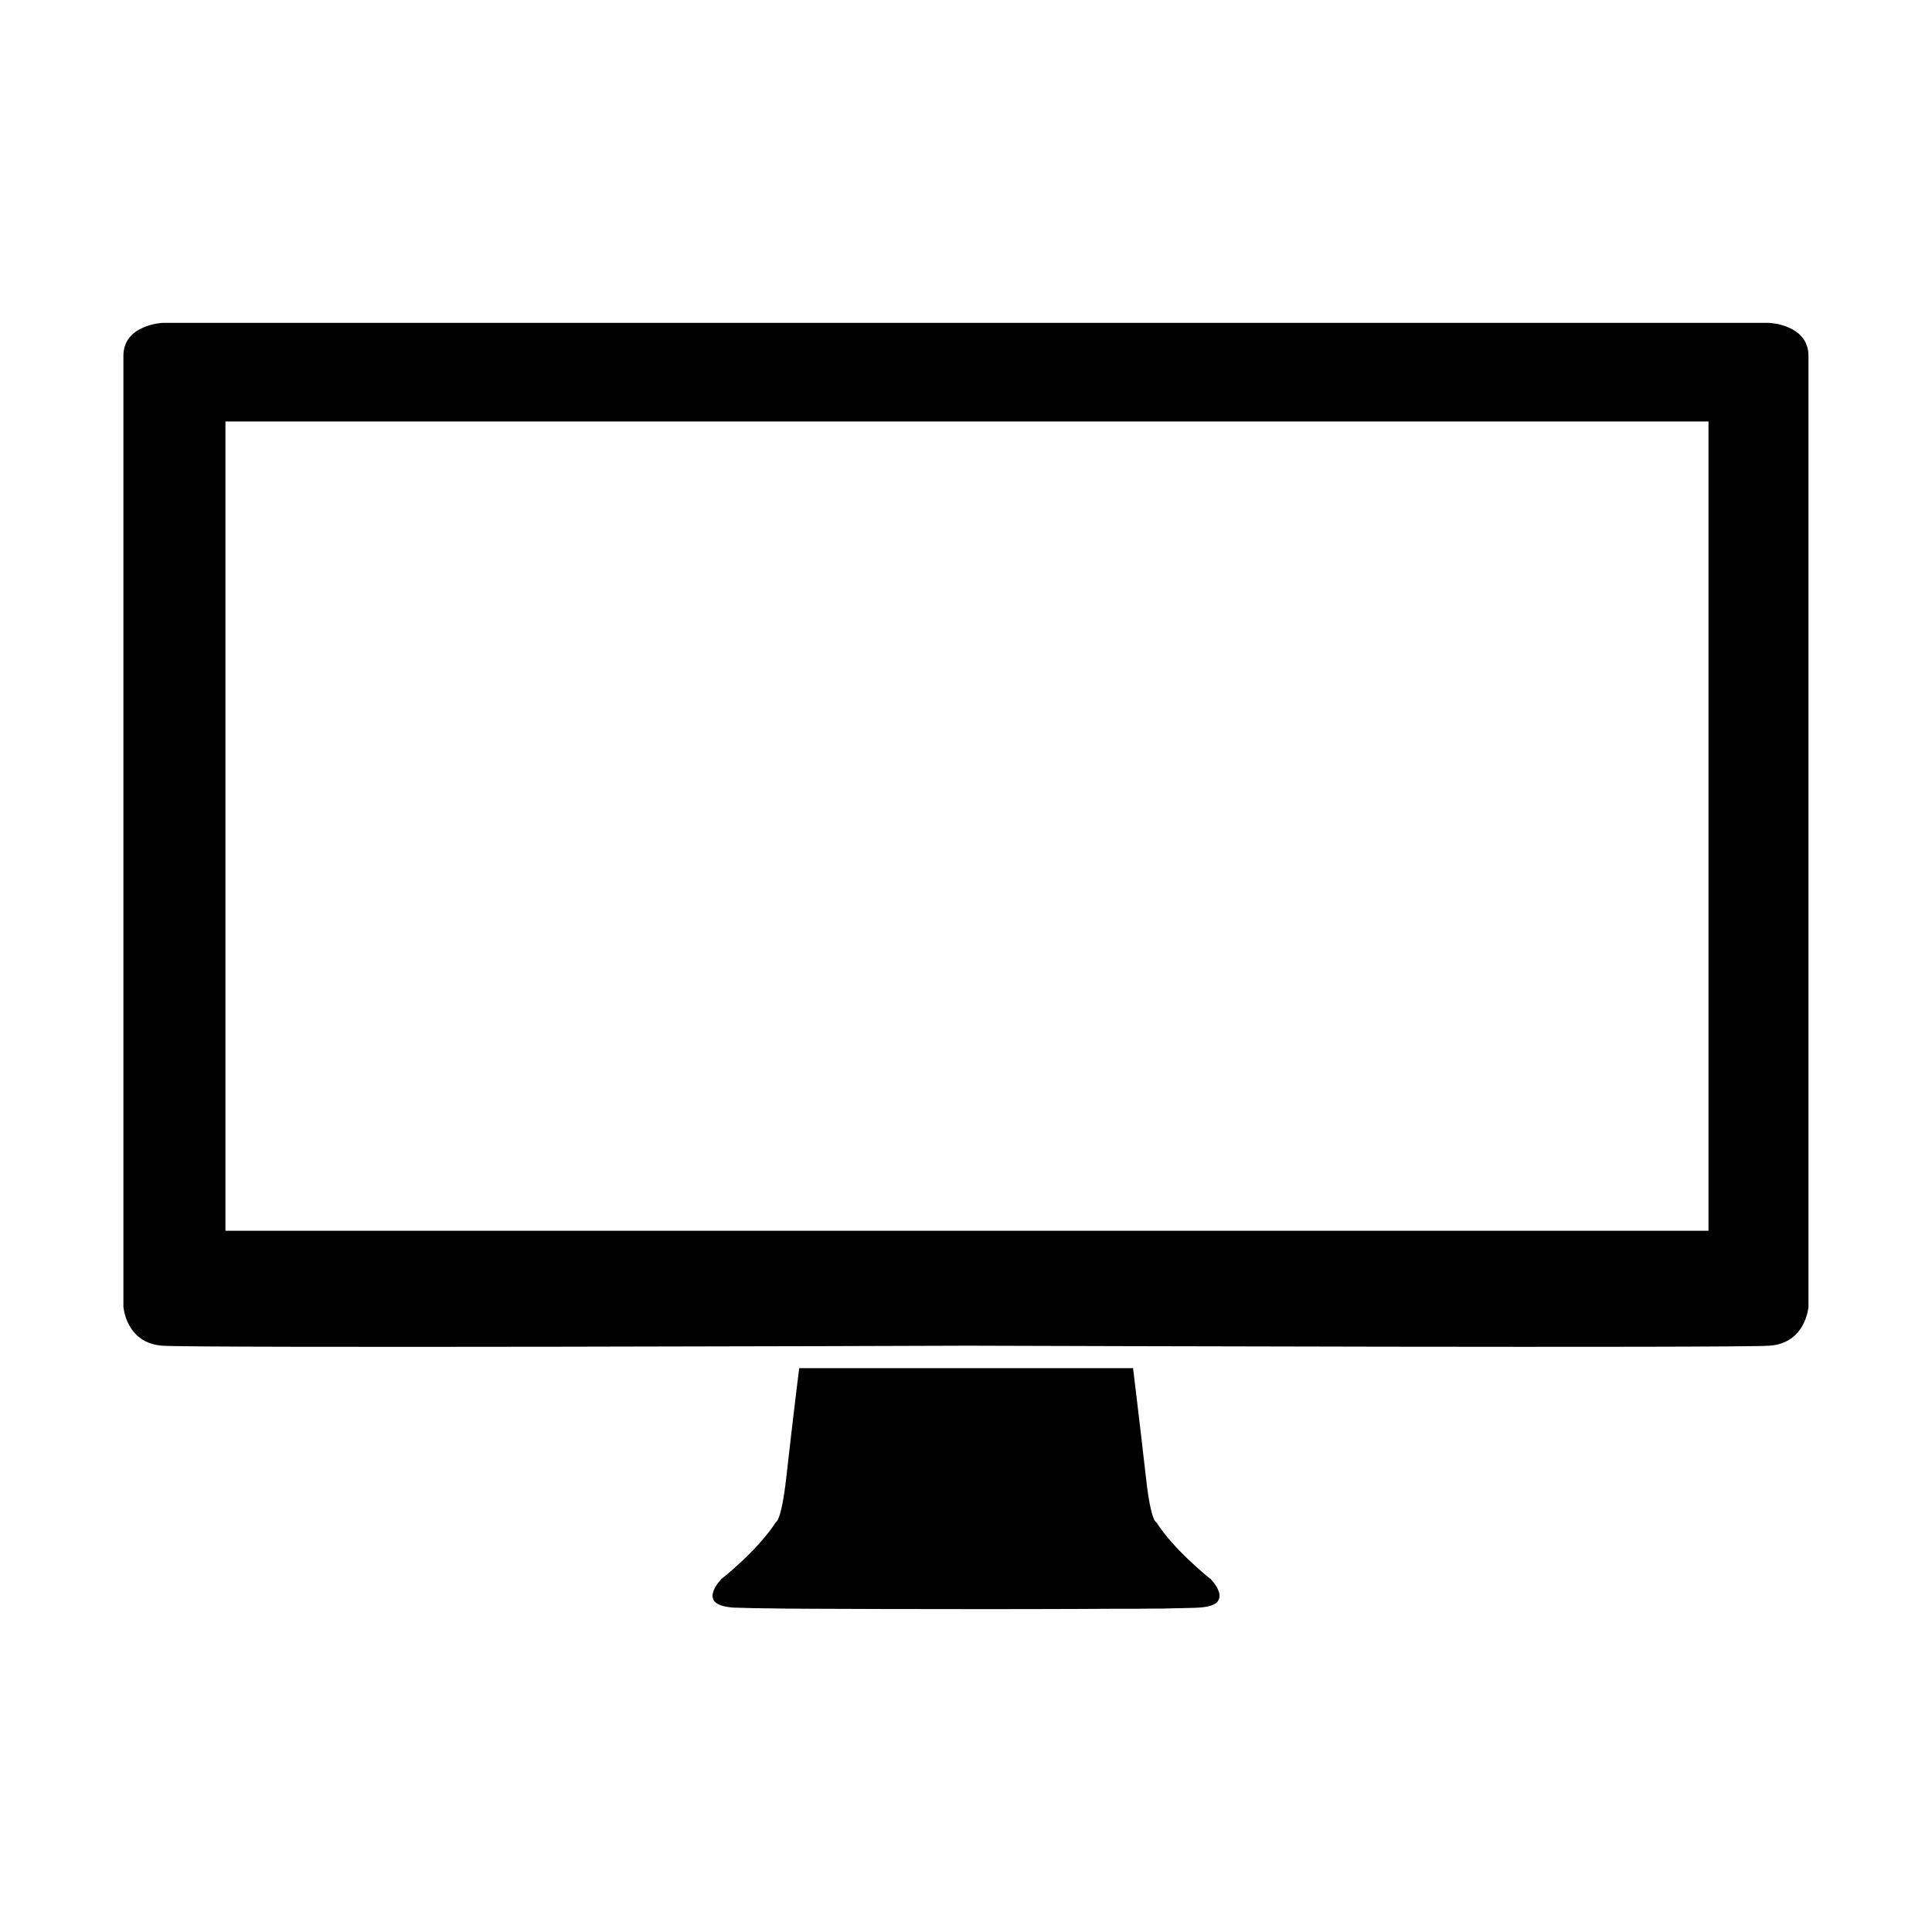 <?xml version="1.0" encoding="utf-8"?>
<!-- Generated by IcoMoon.io -->
<!DOCTYPE svg PUBLIC "-//W3C//DTD SVG 1.1//EN" "http://www.w3.org/Graphics/SVG/1.1/DTD/svg11.dtd">
<svg version="1.1" xmlns="http://www.w3.org/2000/svg" xmlns:xlink="http://www.w3.org/1999/xlink" width="32" height="32" viewBox="0 0 32 32">
<path d="M20.052 26.153c0 0-0.002-0.003-0.006-0.003-0.068-0.055-0.613-0.496-0.894-0.938 0 0-0.090-0.003-0.17-0.728-0.117-1.026-0.215-1.823-0.215-1.823h-5.53c0 0-0.1 0.797-0.215 1.823-0.083 0.725-0.172 0.728-0.172 0.728-0.298 0.469-0.9 0.94-0.9 0.94s-0.393 0.395 0.103 0.464c0.020 0.003 0.043 0.006 0.069 0.009 0.023 0.003 0.046 0.003 0.066 0.003 0.143 0.006 0.424 0.011 0.794 0.015 0.111 0 0.258 0.003 0.436 0.003 0.639 0.003 1.663 0.006 2.712 0.006 0.608 0 1.22 0 1.774-0.003 0.375-0.003 0.693-0.003 0.926-0.003 0.152-0.003 0.289-0.003 0.416-0.003 0.23-0.006 0.41-0.009 0.528-0.012 0.046-0.003 0.083-0.003 0.109-0.006 0.152-0.012 0.238-0.046 0.281-0.095 0.085-0.1-0.004-0.247-0.066-0.323-0.026-0.034-0.046-0.054-0.046-0.054z"></path>
<path d="M29.311 5.348h-26.623c0 0-0.644 0.030-0.644 0.545v15.752c0 0 0.043 0.602 0.644 0.644 0.578 0.041 12.44 0.004 13.348 0 1.338 0.004 12.709 0.040 13.274 0 0.601-0.042 0.644-0.644 0.644-0.644v-15.752c-0-0.515-0.644-0.545-0.644-0.545zM28.298 20.385h-24.564v-13.404h24.564v13.404z"></path>
</svg>
